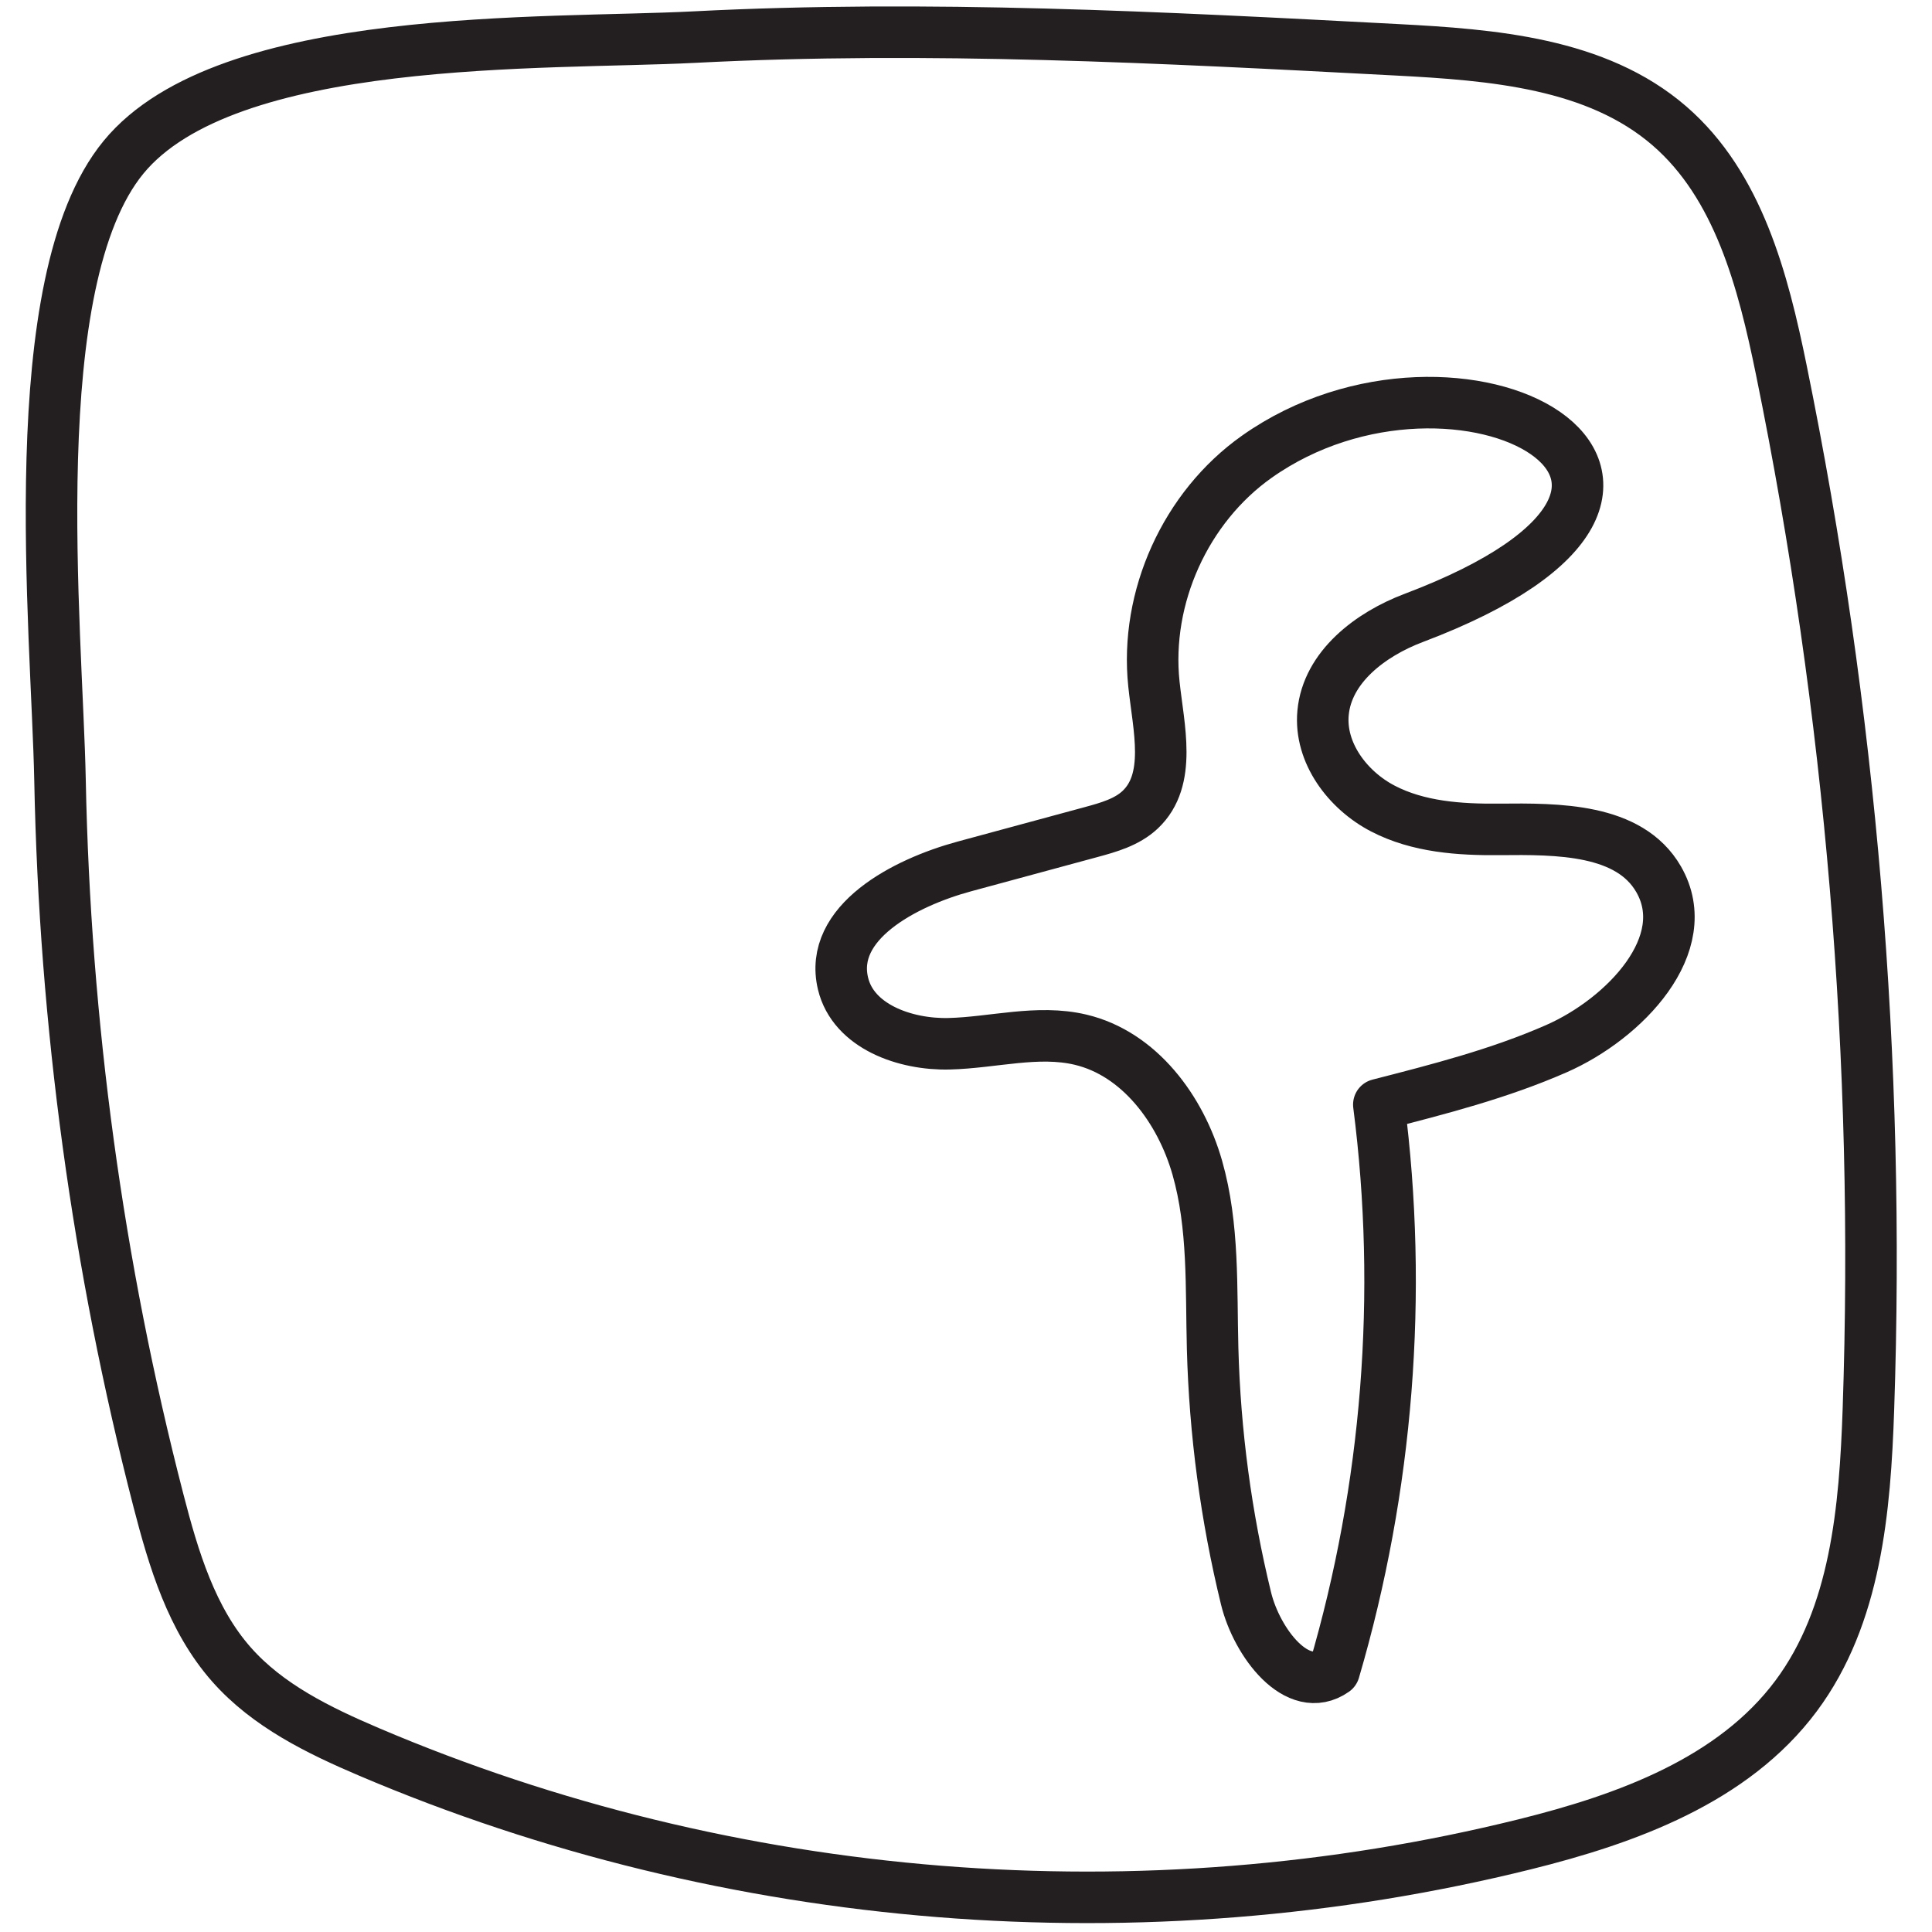 <?xml version="1.0" encoding="UTF-8"?>
<svg width="300px" height="300px" viewBox="0 0 300 300" version="1.1" xmlns="http://www.w3.org/2000/svg" xmlns:xlink="http://www.w3.org/1999/xlink">
    <!-- Generator: Sketch 55.2 (78181) - https://sketchapp.com -->
    <title>info-facebook</title>
    <desc>Created with Sketch.</desc>
    <g id="info-facebook" stroke="none" stroke-width="1" fill="none" fill-rule="evenodd" stroke-linecap="round" stroke-linejoin="round">
        <path d="M24.6,232.996 C26.95,242.086 29.74,251.436 35.955,258.474 C41.582,264.846 49.479,268.698 57.3,272.031 C113.48,295.974 177.495,301.093 236.767,286.383 C252.625,282.448 269.14,276.441 278.9,263.339 C288.194,250.863 289.595,234.356 290.127,218.809 C291.979,164.741 287.429,110.456 276.602,57.449 C273.767,43.573 269.942,28.813 259.229,19.548 C247.912,9.761 231.765,8.513 216.825,7.728 C180.535,5.819 144.112,3.893 107.779,5.763 C84.8,6.946 35.217,4.883 19.175,24.421 C3.282,43.779 8.857,97.654 9.32,121.201 C10.064,158.889 15.164,196.498 24.6,232.996 Z" id="Stroke-1" stroke="#231F20" stroke-width="8"></path>
        <path d="M195.155,70.922 C184.1,78.739 177.757,92.752 179.179,106.217 C179.895,113.002 182.009,121.064 177.039,125.739 C174.989,127.666 172.155,128.466 169.44,129.202 C162.879,130.981 156.319,132.761 149.757,134.537 C140.374,137.081 128.637,143.277 130.905,152.731 C132.5,159.376 140.534,162.242 147.367,162.074 C154.199,161.907 161.115,159.867 167.767,161.437 C176.929,163.599 183.334,172.272 185.917,181.324 C188.499,190.377 188.047,199.969 188.295,209.379 C188.64,222.459 190.385,235.502 193.487,248.214 C195.145,255.007 201.452,263.437 207.174,259.414 C215.51,231.014 217.885,200.877 214.104,171.521 C223.437,169.129 232.819,166.721 241.644,162.852 C252.282,158.191 263.349,146.591 257.547,136.527 C253.007,128.659 241.925,128.696 232.84,128.787 C226.649,128.847 220.234,128.411 214.739,125.556 C209.242,122.701 204.88,116.884 205.442,110.717 C206.092,103.579 212.79,98.496 219.5,95.959 C275.384,74.849 226.35,48.866 195.155,70.922 Z" id="Stroke-3" stroke="#231F20" stroke-width="8"></path>
    </g>
</svg>